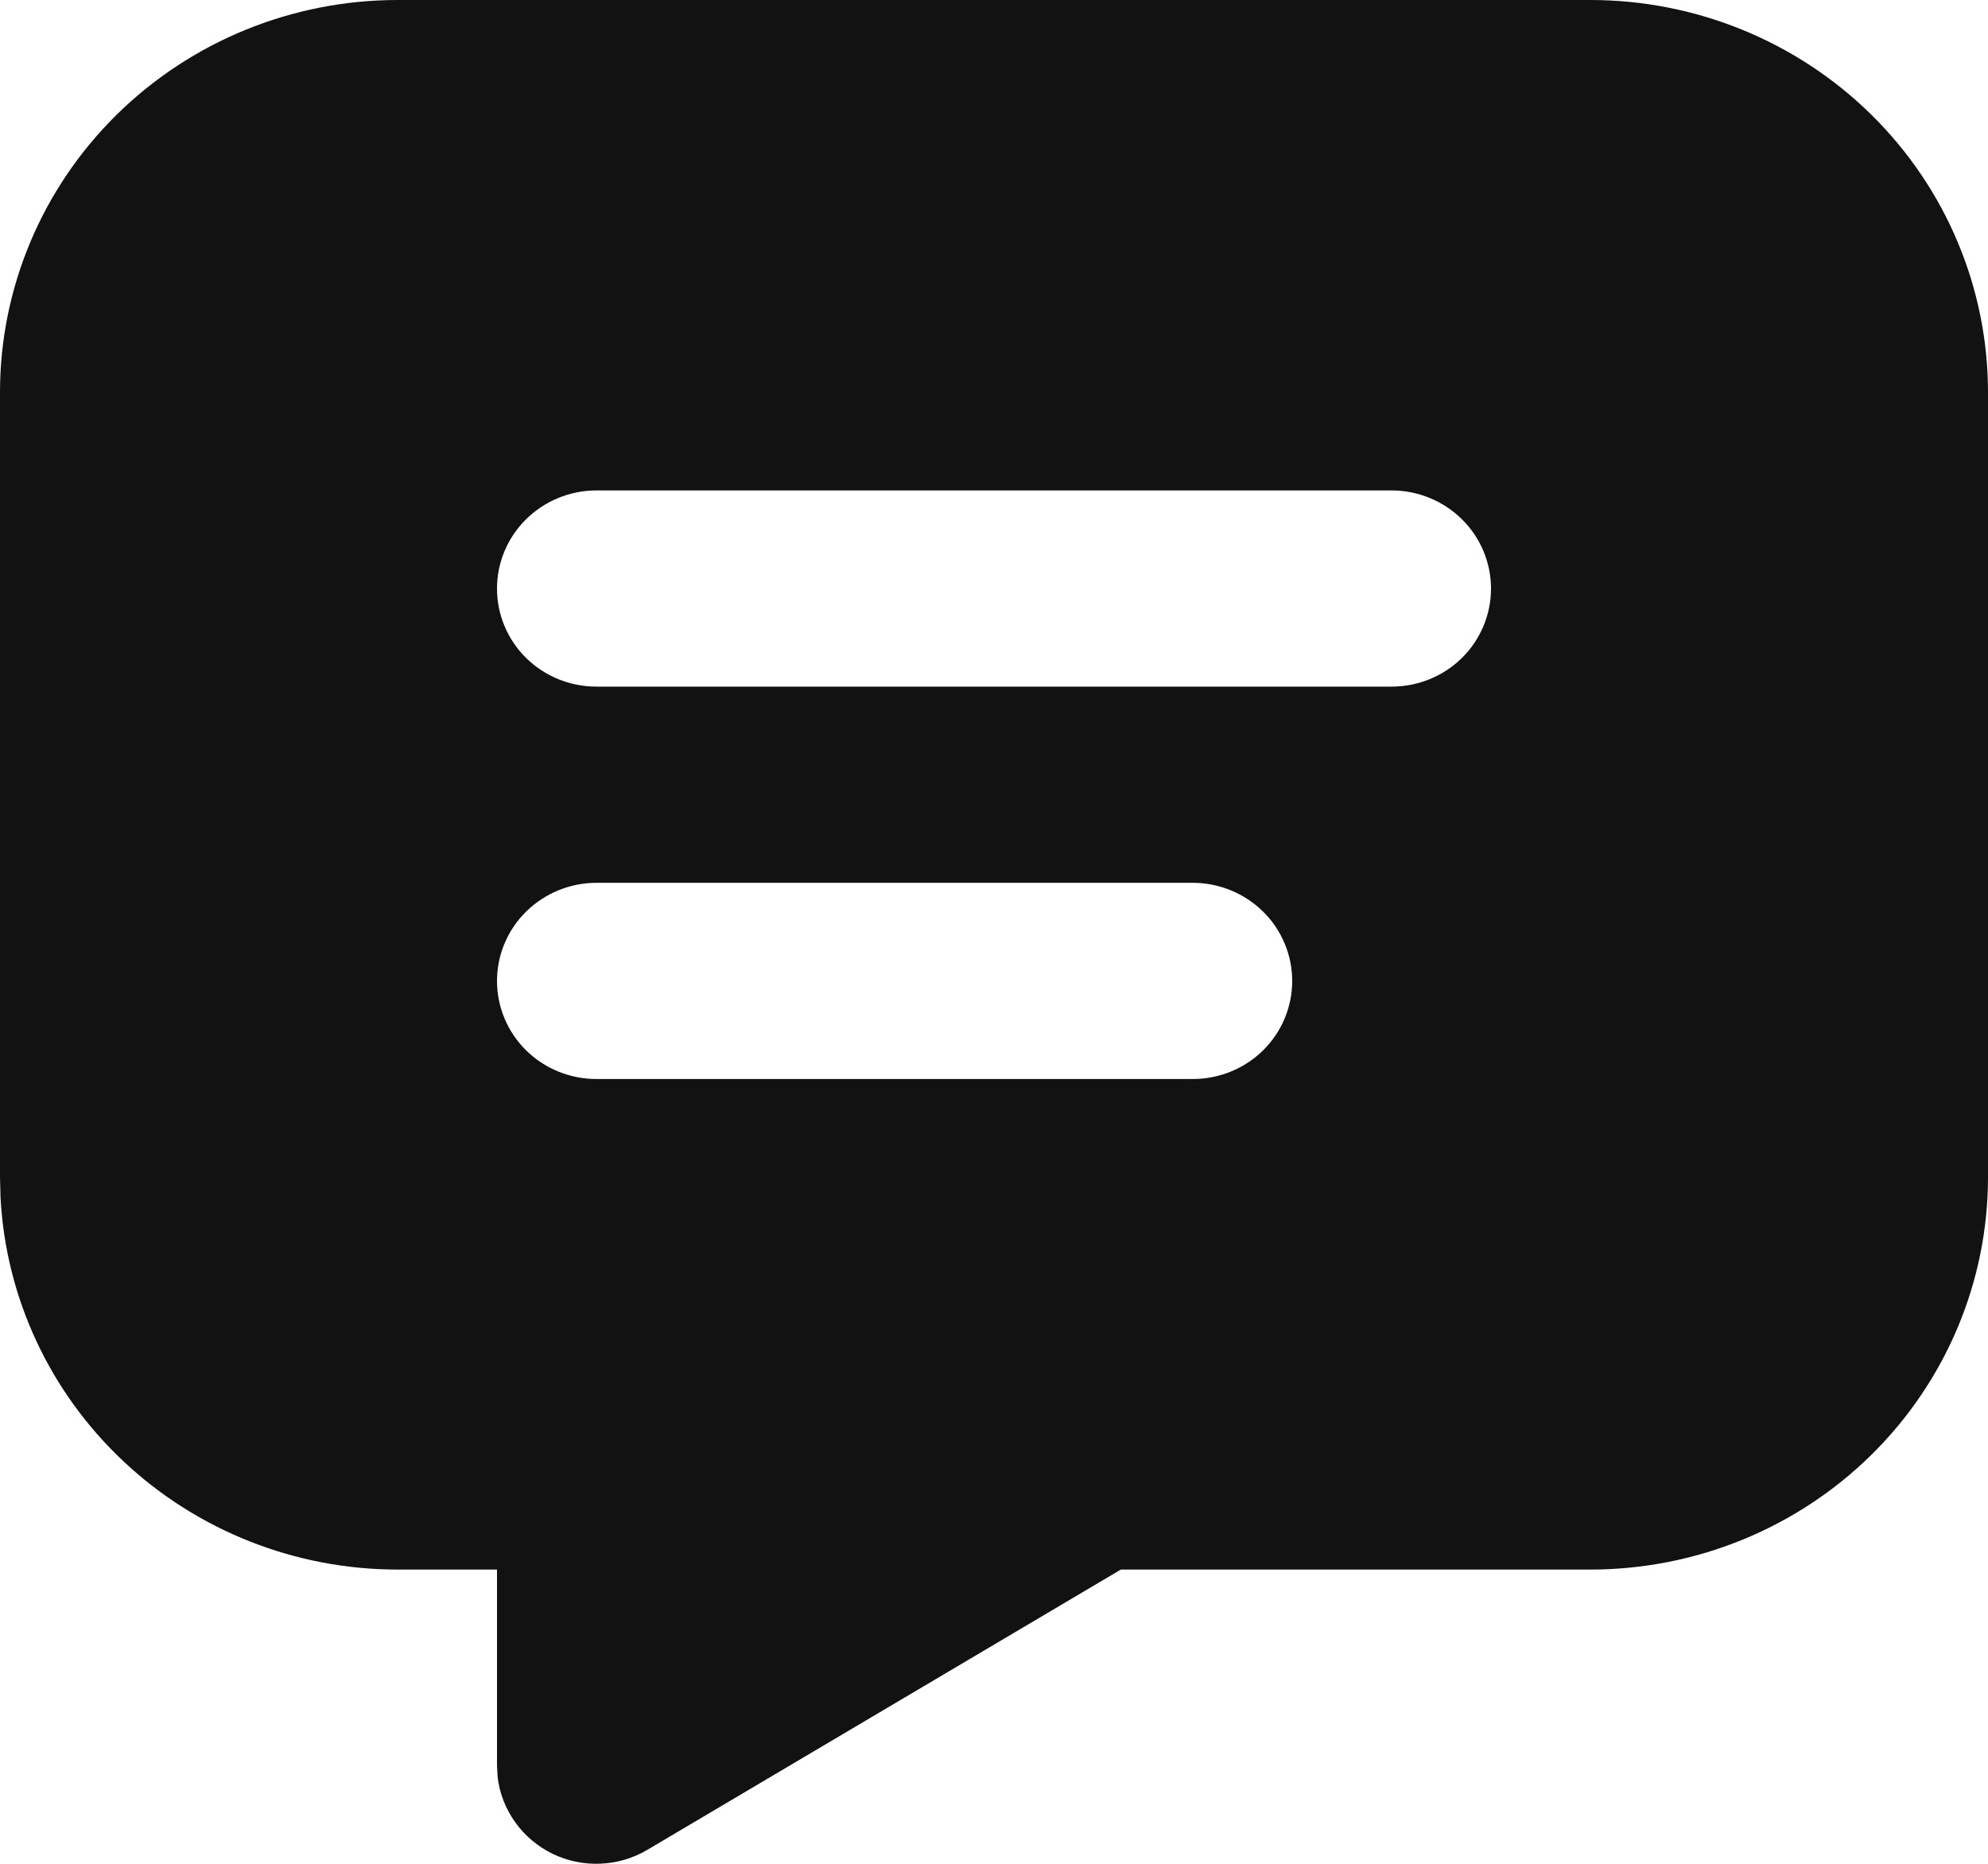 <svg width="16" height="15" viewBox="0 0 16 15" fill="none" xmlns="http://www.w3.org/2000/svg">
<path d="M12.8 0C13.649 0 14.463 0.333 15.063 0.925C15.663 1.517 16 2.32 16 3.158V9.474C16 10.312 15.663 11.115 15.063 11.707C14.463 12.299 13.649 12.632 12.8 12.632H9.021L5.211 14.887C5.096 14.955 4.966 14.994 4.833 14.999C4.699 15.005 4.566 14.977 4.446 14.919C4.326 14.86 4.223 14.773 4.146 14.665C4.069 14.557 4.02 14.432 4.005 14.301L4 14.211V12.632H3.2C2.379 12.632 1.589 12.32 0.995 11.762C0.4 11.204 0.045 10.441 0.004 9.632L0 9.474V3.158C0 2.32 0.337 1.517 0.937 0.925C1.537 0.333 2.351 0 3.2 0H12.8ZM9.6 7.105H4.8C4.588 7.105 4.384 7.189 4.234 7.337C4.084 7.485 4 7.686 4 7.895C4 8.104 4.084 8.305 4.234 8.453C4.384 8.601 4.588 8.684 4.8 8.684H9.6C9.812 8.684 10.016 8.601 10.166 8.453C10.316 8.305 10.4 8.104 10.4 7.895C10.4 7.686 10.316 7.485 10.166 7.337C10.016 7.189 9.812 7.105 9.6 7.105ZM11.2 3.947H4.8C4.588 3.947 4.384 4.031 4.234 4.179C4.084 4.327 4 4.528 4 4.737C4 4.946 4.084 5.147 4.234 5.295C4.384 5.443 4.588 5.526 4.8 5.526H11.2C11.412 5.526 11.616 5.443 11.766 5.295C11.916 5.147 12 4.946 12 4.737C12 4.528 11.916 4.327 11.766 4.179C11.616 4.031 11.412 3.947 11.2 3.947Z" fill="#121212"/>
</svg>
